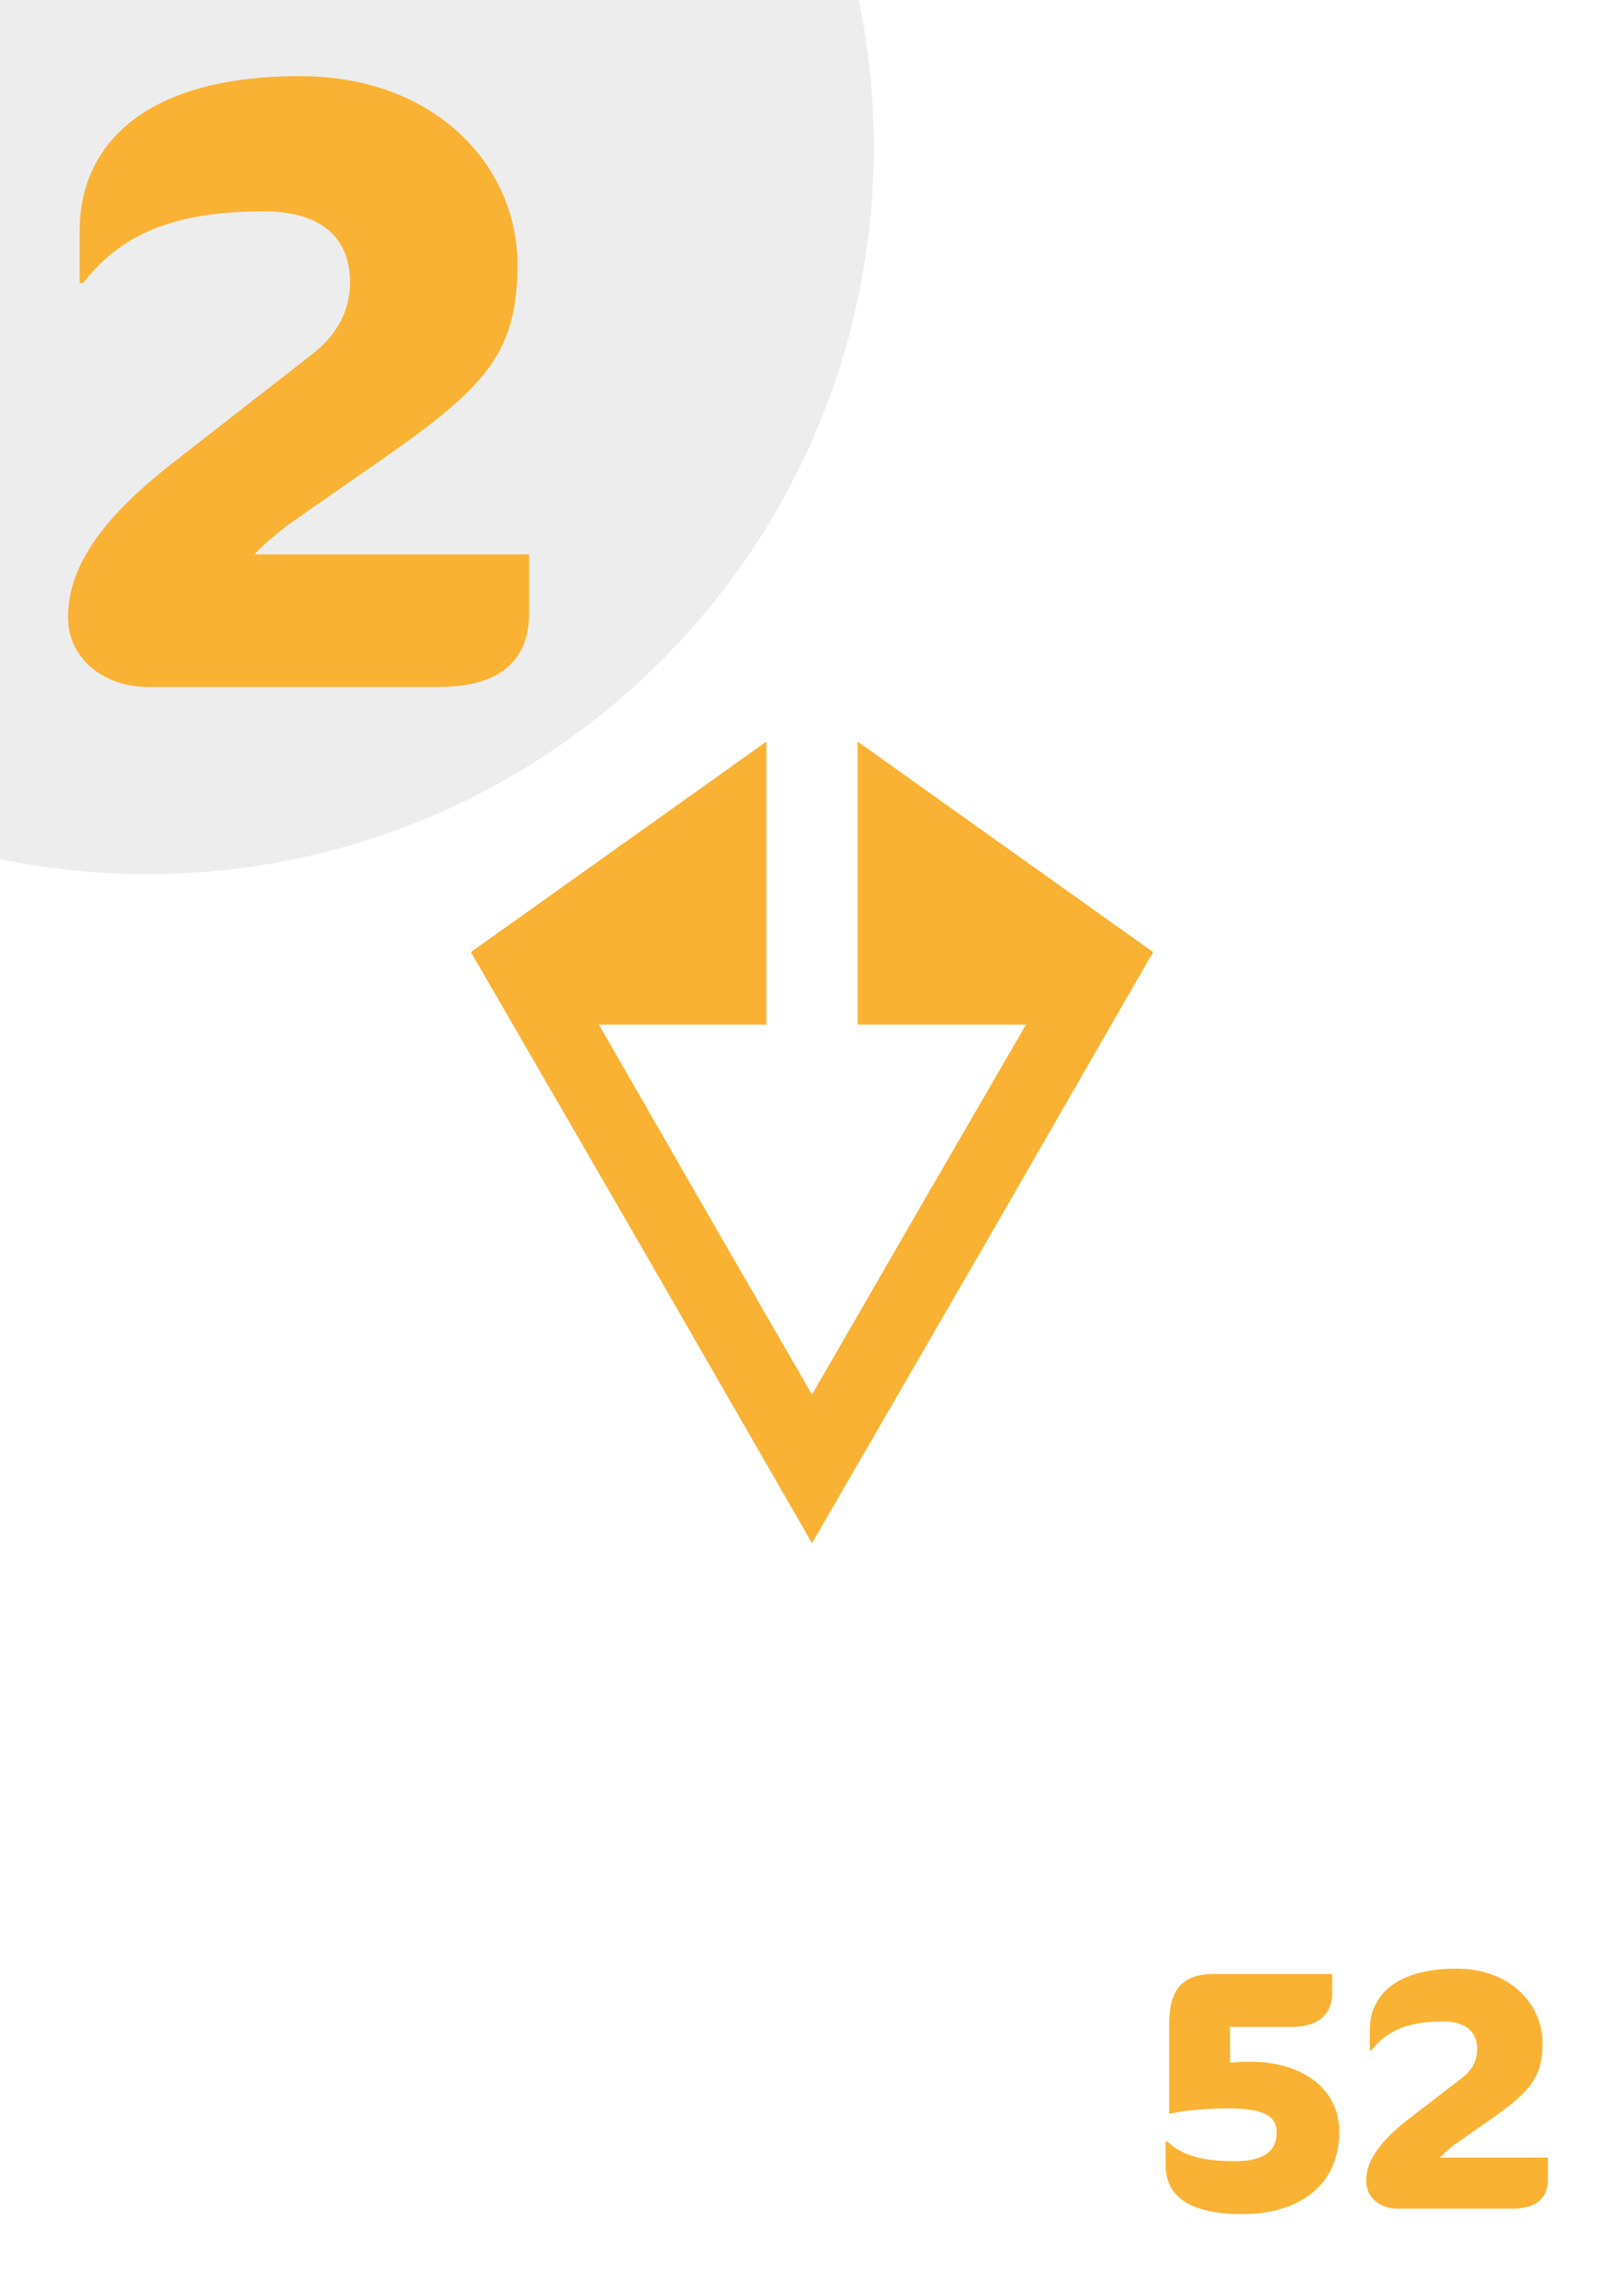 <?xml version="1.0" encoding="utf-8"?>
<!-- Generator: Adobe Illustrator 22.1.0, SVG Export Plug-In . SVG Version: 6.00 Build 0)  -->
<svg version="1.1" id="Warstwa_1" xmlns="http://www.w3.org/2000/svg" xmlns:xlink="http://www.w3.org/1999/xlink" x="0px" y="0px"
	 viewBox="0 0 181.4 255.1" style="enable-background:new 0 0 181.4 255.1;" xml:space="preserve">
<style type="text/css">
	.st0{fill:#FFFFFF;}
	.st1{fill:#EDEDED;}
	.st2{fill:#F9B233;}
</style>
<g>
	<rect x="-8.5" y="-8.5" class="st0" width="198.4" height="272.1"/>
</g>
<path class="st1" d="M-8.5-8.5V93.7c7.9,2.5,16.2,3.9,24.9,3.9c44.8,0,81.2-36.3,81.2-81.2c0-8.7-1.4-17.1-3.9-25H-8.5z"/>
<g>
	<polygon class="st2" points="114.6,114.4 102.6,135.1 90.7,155.7 78.8,135.1 66.9,114.4 85.6,114.4 85.6,82.8 52.6,106.3 
		71.7,139.3 90.7,172.3 109.8,139.3 128.8,106.3 95.8,82.8 95.8,114.4 	"/>
</g>
<g>
	<path class="st2" d="M49,76.7H16.5c-4.7,0-8.9-3-8.9-7.8c0-6.1,4.5-11.6,11.8-17.3l15.4-12c3-2.3,4.3-5.1,4.3-8.1
		c0-5.1-3.4-7.9-9.6-7.9c-9.1,0-15.6,2-20.2,8H8.9v-5.9c0-8.9,6.5-17.2,24.6-17.2c15.2,0,24.3,10.1,24.3,21c0,9.8-3.4,13.6-15,21.7
		l-10.2,7.1c-1.4,1-3.4,2.7-4.2,3.6h30.7v6.3C59.2,73.6,56,76.7,49,76.7z"/>
</g>
<g>
	<path class="st2" d="M138.8,247.2c-5.7,0-8.6-1.8-8.6-5.5v-2.6h0.2c1.6,1.6,4.1,2.2,7.5,2.2c3.5,0,4.7-1.3,4.7-3.2
		c0-1.6-1-2.7-5.4-2.7c-2.2,0-4.8,0.2-6.6,0.6V226c0-3.7,1.3-5.6,5-5.6h13.2v2.2c0,2.2-1.5,3.7-4.4,3.7h-7v4
		c1.1-0.1,1.6-0.1,2.4-0.1c5.2,0,9.8,2.7,9.8,7.8C149.6,243.9,145.2,247.2,138.8,247.2z"/>
	<path class="st2" d="M168.9,246.6h-12.8c-1.9,0-3.5-1.2-3.5-3.1c0-2.4,1.8-4.6,4.6-6.8l6.1-4.7c1.2-0.9,1.7-2,1.7-3.2
		c0-2-1.3-3.1-3.8-3.1c-3.6,0-6.1,0.8-8,3.2h-0.2v-2.3c0-3.5,2.6-6.8,9.7-6.8c6,0,9.6,4,9.6,8.3c0,3.8-1.3,5.4-5.9,8.6l-4,2.8
		c-0.5,0.4-1.3,1.1-1.6,1.4h12.1v2.5C172.9,245.4,171.6,246.6,168.9,246.6z"/>
</g>
</svg>
